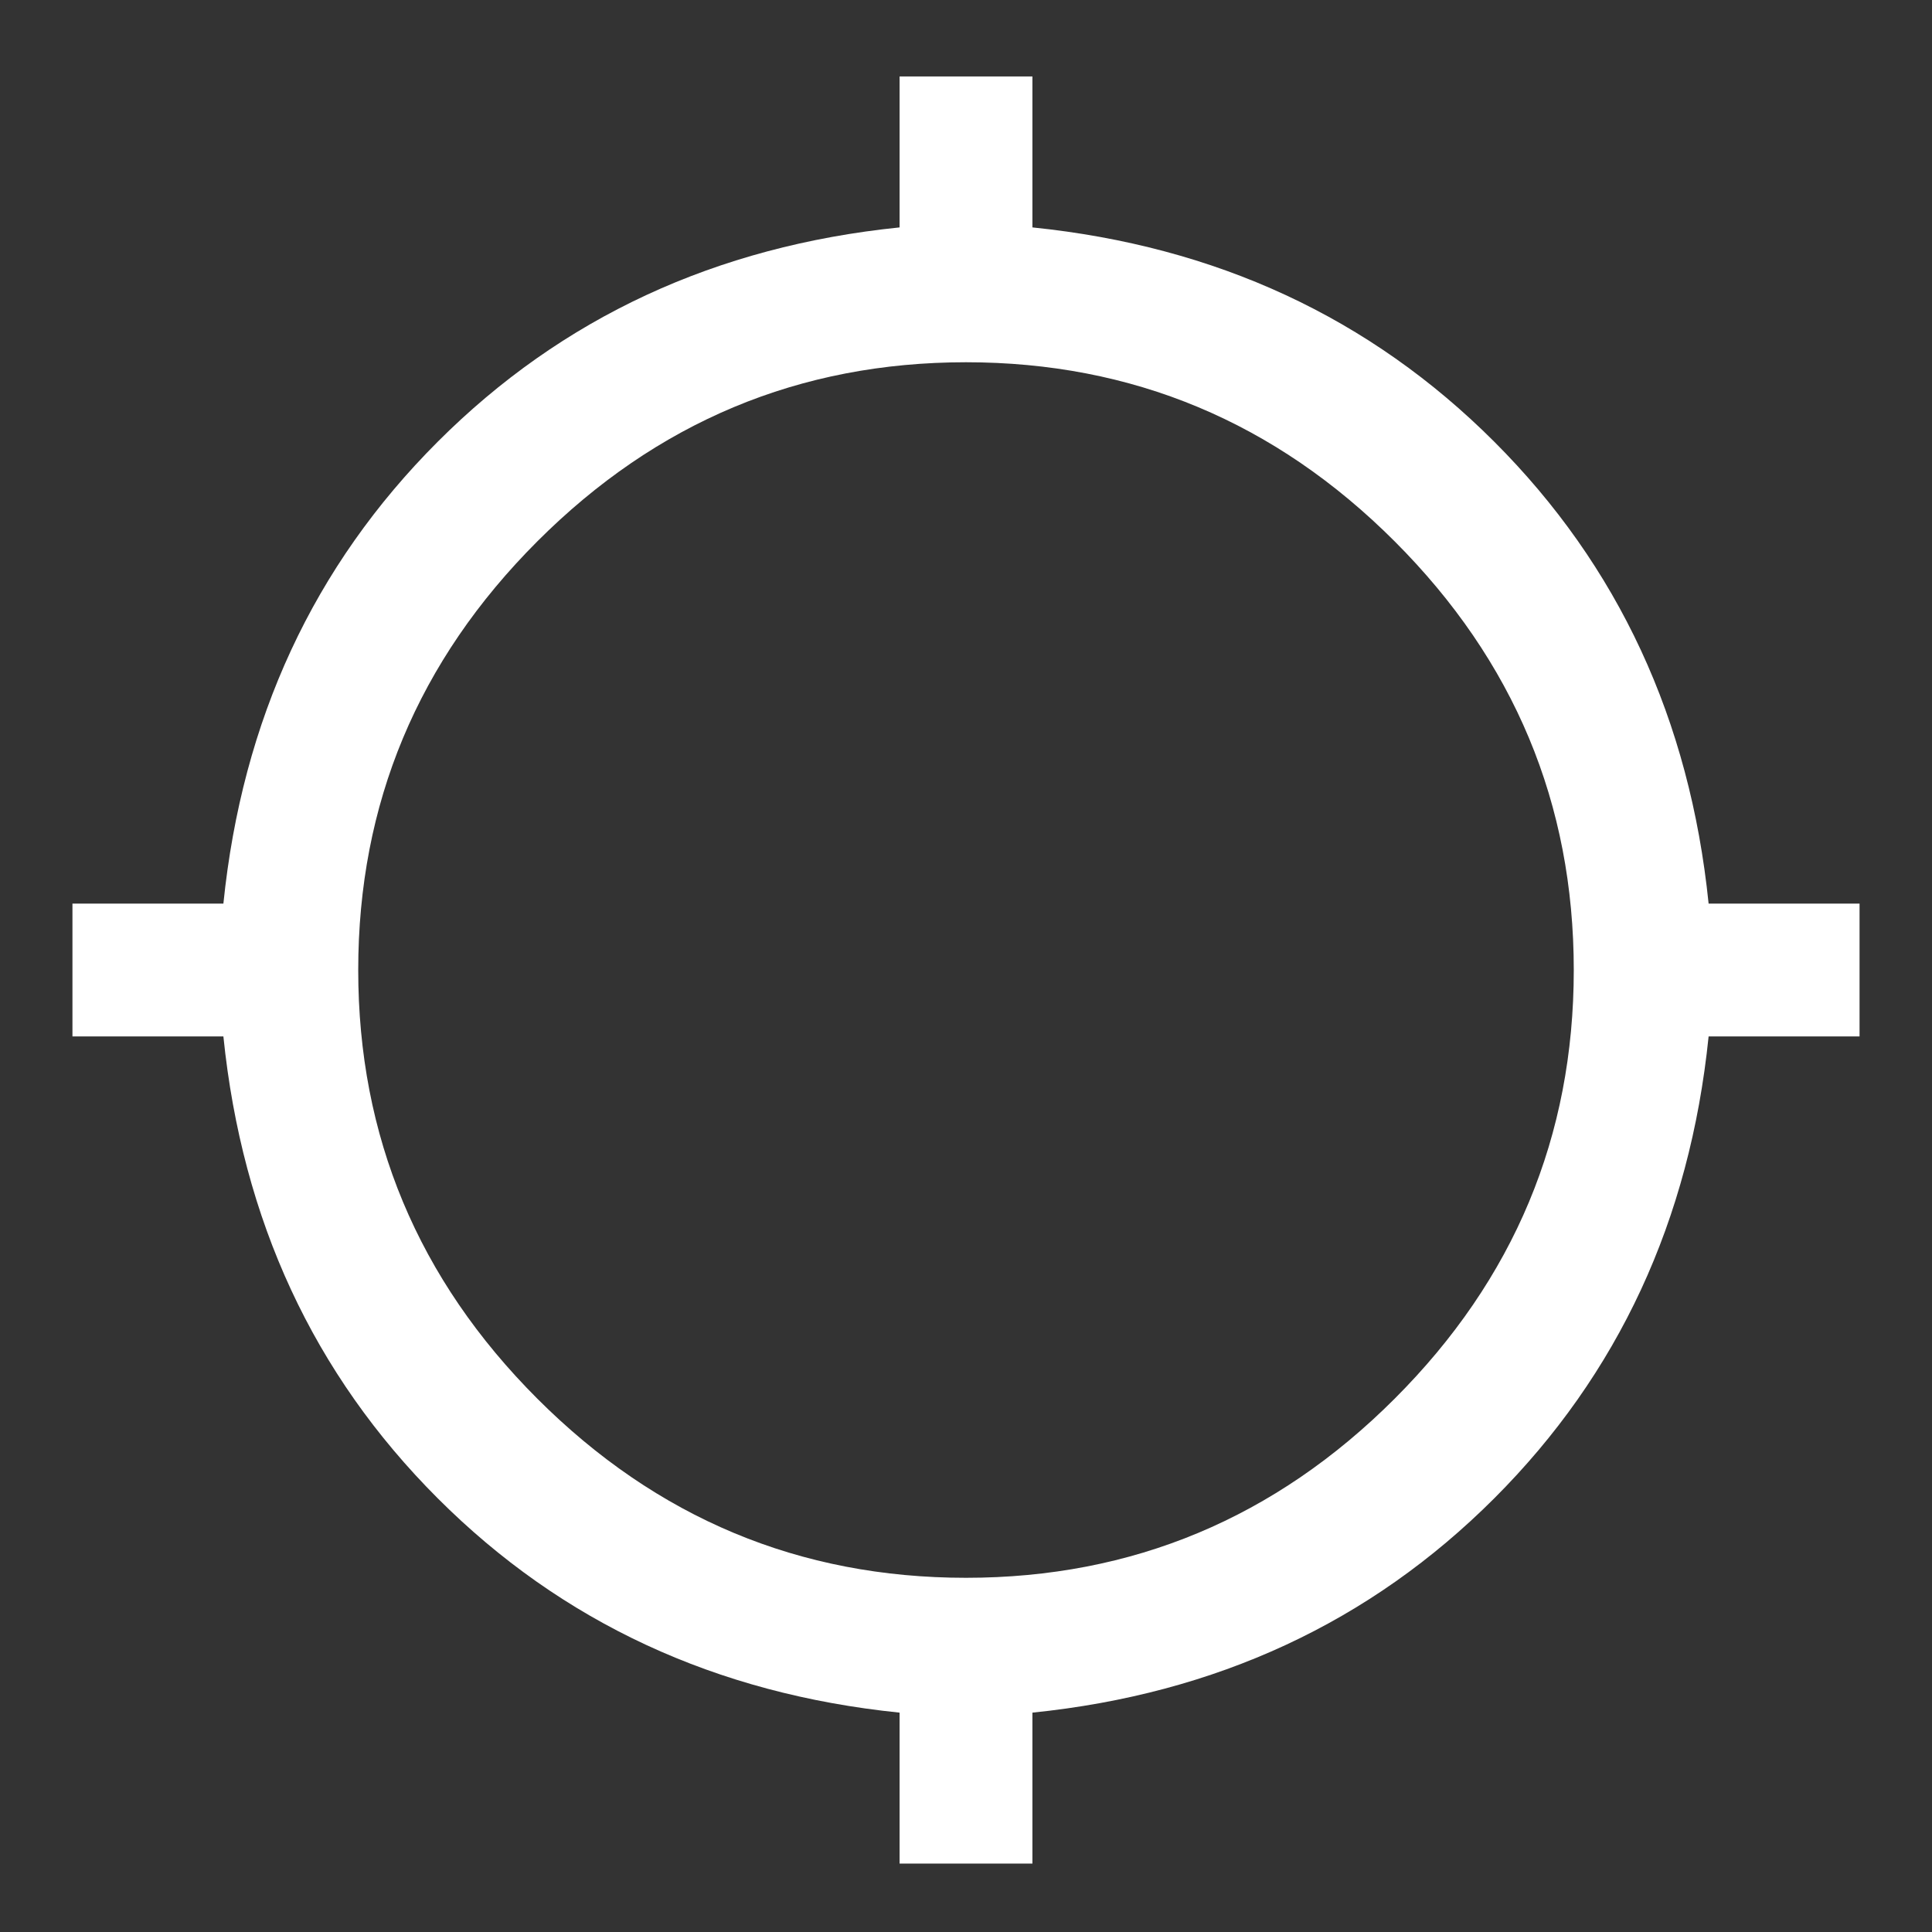 <svg xmlns="http://www.w3.org/2000/svg" height="48" width="48"><rect width="100%" height="100%" fill="#333333" stroke="none"/><path fill="#FFFFFF" d="M22.35 46.3V42.55Q15.5 41.85 10.875 37.225Q6.25 32.6 5.55 25.75H1.8V22.45H5.55Q6.25 15.6 10.875 10.975Q15.5 6.35 22.35 5.65V1.9H25.65V5.65Q32.5 6.35 37.125 10.975Q41.75 15.6 42.45 22.45H46.2V25.75H42.45Q41.75 32.6 37.125 37.225Q32.5 41.85 25.65 42.55V46.3ZM24 39.2Q30.2 39.2 34.65 34.75Q39.1 30.3 39.1 24.1Q39.1 17.9 34.65 13.45Q30.2 9 24 9Q17.8 9 13.35 13.45Q8.9 17.9 8.9 24.1Q8.9 30.3 13.35 34.75Q17.8 39.2 24 39.2Z"/></svg>